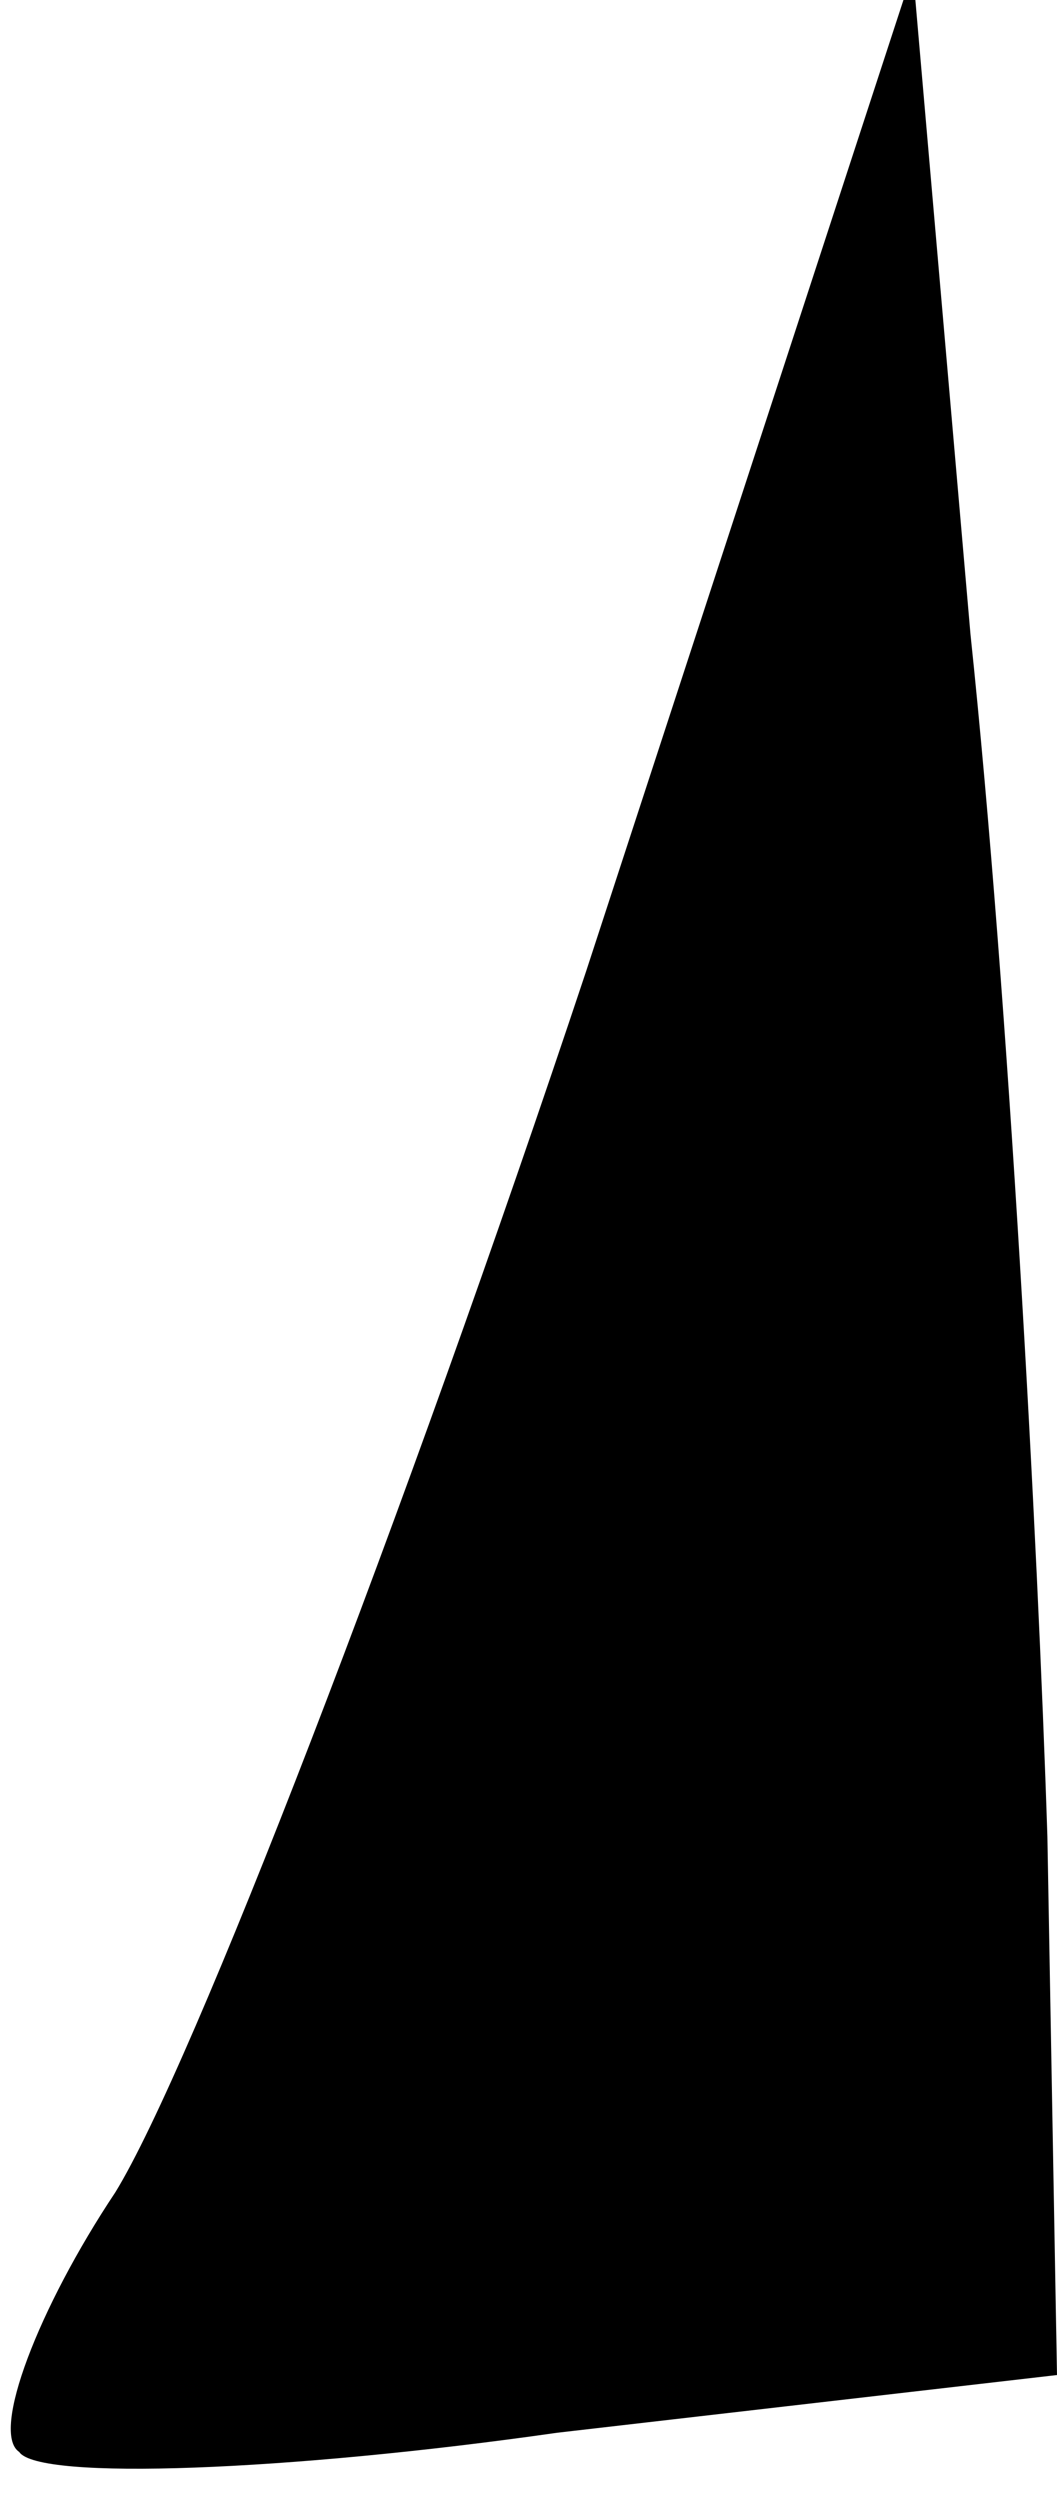 <?xml version="1.0" standalone="no"?>
<!DOCTYPE svg PUBLIC "-//W3C//DTD SVG 20010904//EN"
 "http://www.w3.org/TR/2001/REC-SVG-20010904/DTD/svg10.dtd">
<svg version="1.0" xmlns="http://www.w3.org/2000/svg"
 width="11pt" height="26pt" viewBox="0 0 11 26"
 preserveAspectRatio="xMidYMid meet">
<g transform="translate(0,26) scale(0.1,-0.1)"
fill="#000000" stroke="none">
<path fill="#000000" stroke="none" d="M61 159 c-19 -57 -41 -114 -49 -127 -8
-12 -13 -25 -10 -27 2 -3 28 -2 56 2 l52 6 -1 56 c-1 31 -4 87 -8 125 l-6 69
-34 -104z"/>
</g>
</svg>
